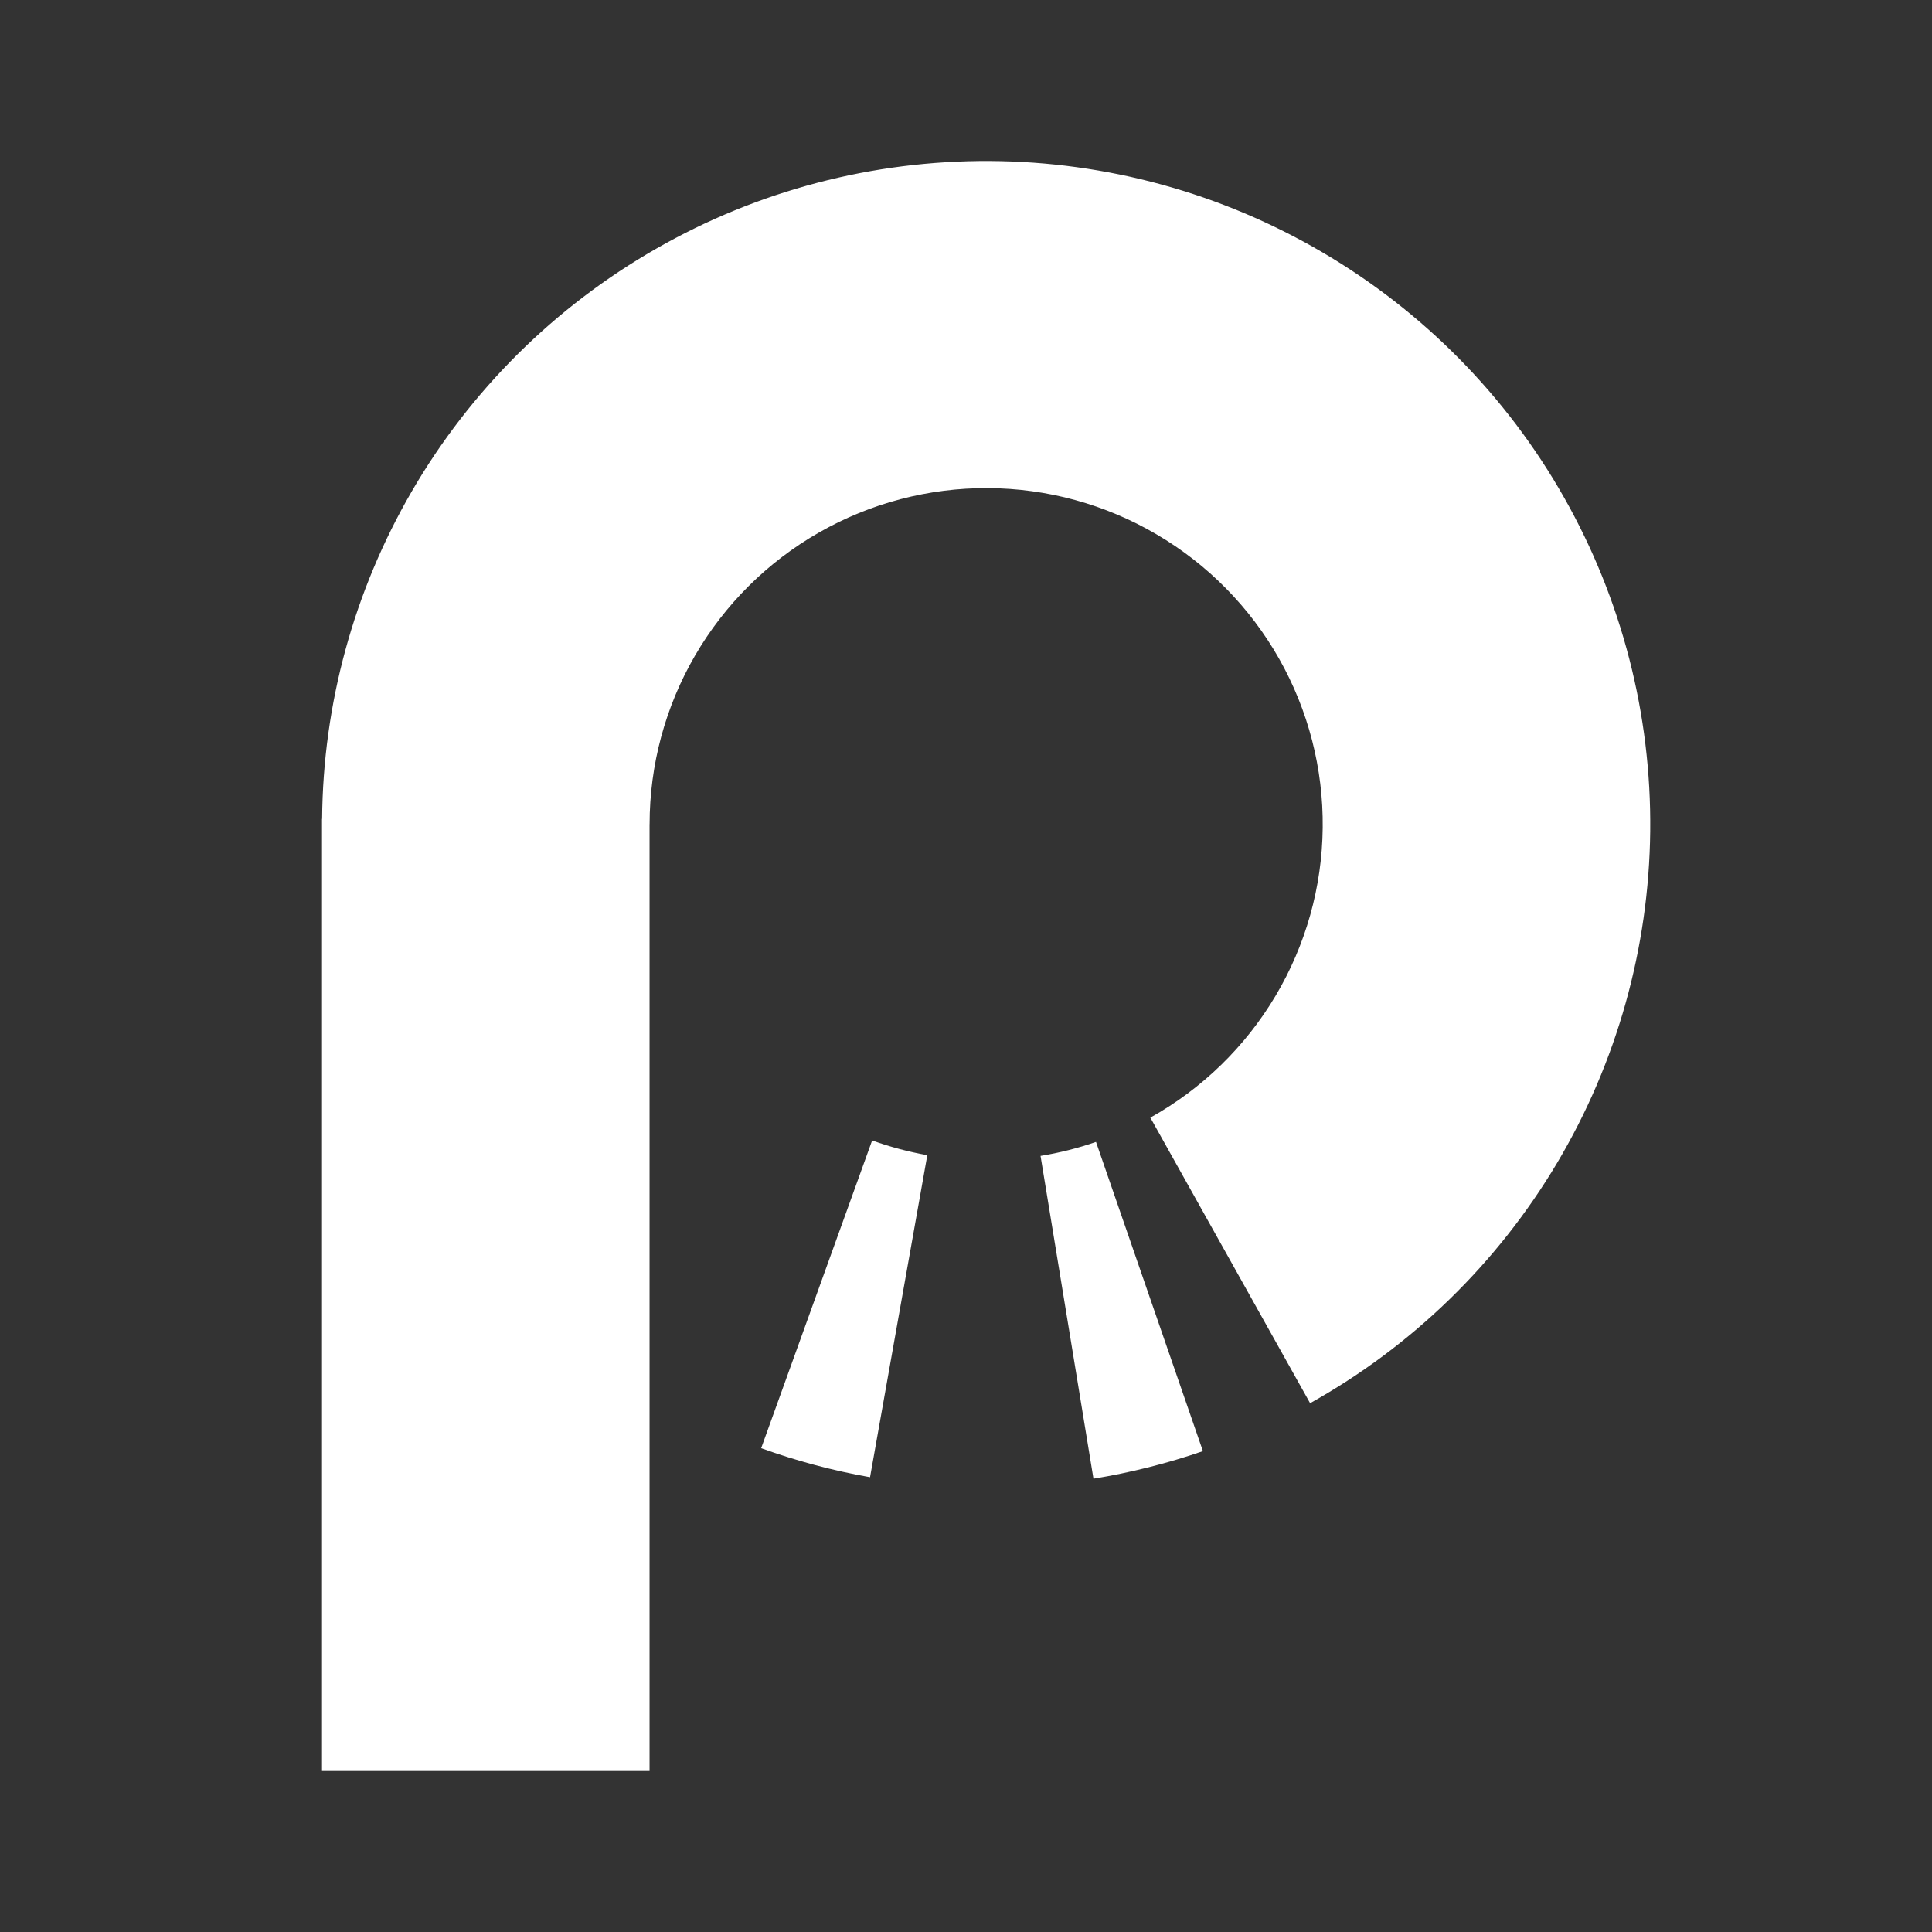 <svg width="48" height="48" viewBox="0 0 48 48" fill="none" xmlns="http://www.w3.org/2000/svg">
<rect x="0" y="0" width="48" height="48" fill="#333333" stroke="none"/>
<path fill-rule="evenodd" clip-rule="evenodd" d="M16.138 20.477V44H8V20.346H8.003C8.025 17.489 8.792 14.687 10.227 12.214C11.684 9.703 13.78 7.621 16.302 6.179C18.823 4.736 21.682 3.985 24.588 4C27.494 4.015 30.344 4.797 32.85 6.266C35.357 7.734 37.431 9.838 38.861 12.364C40.292 14.89 41.03 17.749 40.999 20.651C40.968 23.553 40.171 26.395 38.687 28.891C37.203 31.386 35.086 33.446 32.549 34.862L28.58 27.767C29.866 27.05 30.939 26.006 31.691 24.741C32.443 23.477 32.847 22.036 32.862 20.565C32.878 19.095 32.504 17.646 31.779 16.366C31.054 15.085 30.003 14.019 28.733 13.275C27.462 12.53 26.018 12.134 24.545 12.127C23.072 12.119 21.624 12.5 20.346 13.231C19.067 13.962 18.006 15.017 17.267 16.289C16.528 17.562 16.139 19.007 16.139 20.477H16.138ZM29.886 36.053C29.001 36.358 28.091 36.587 27.167 36.738L25.852 28.718C26.321 28.642 26.781 28.526 27.23 28.371L29.886 36.053ZM18.911 35.98C19.79 36.297 20.695 36.538 21.616 36.701L23.039 28.7C22.572 28.617 22.114 28.495 21.668 28.334L18.911 35.98Z" fill="white"/>
</svg>
